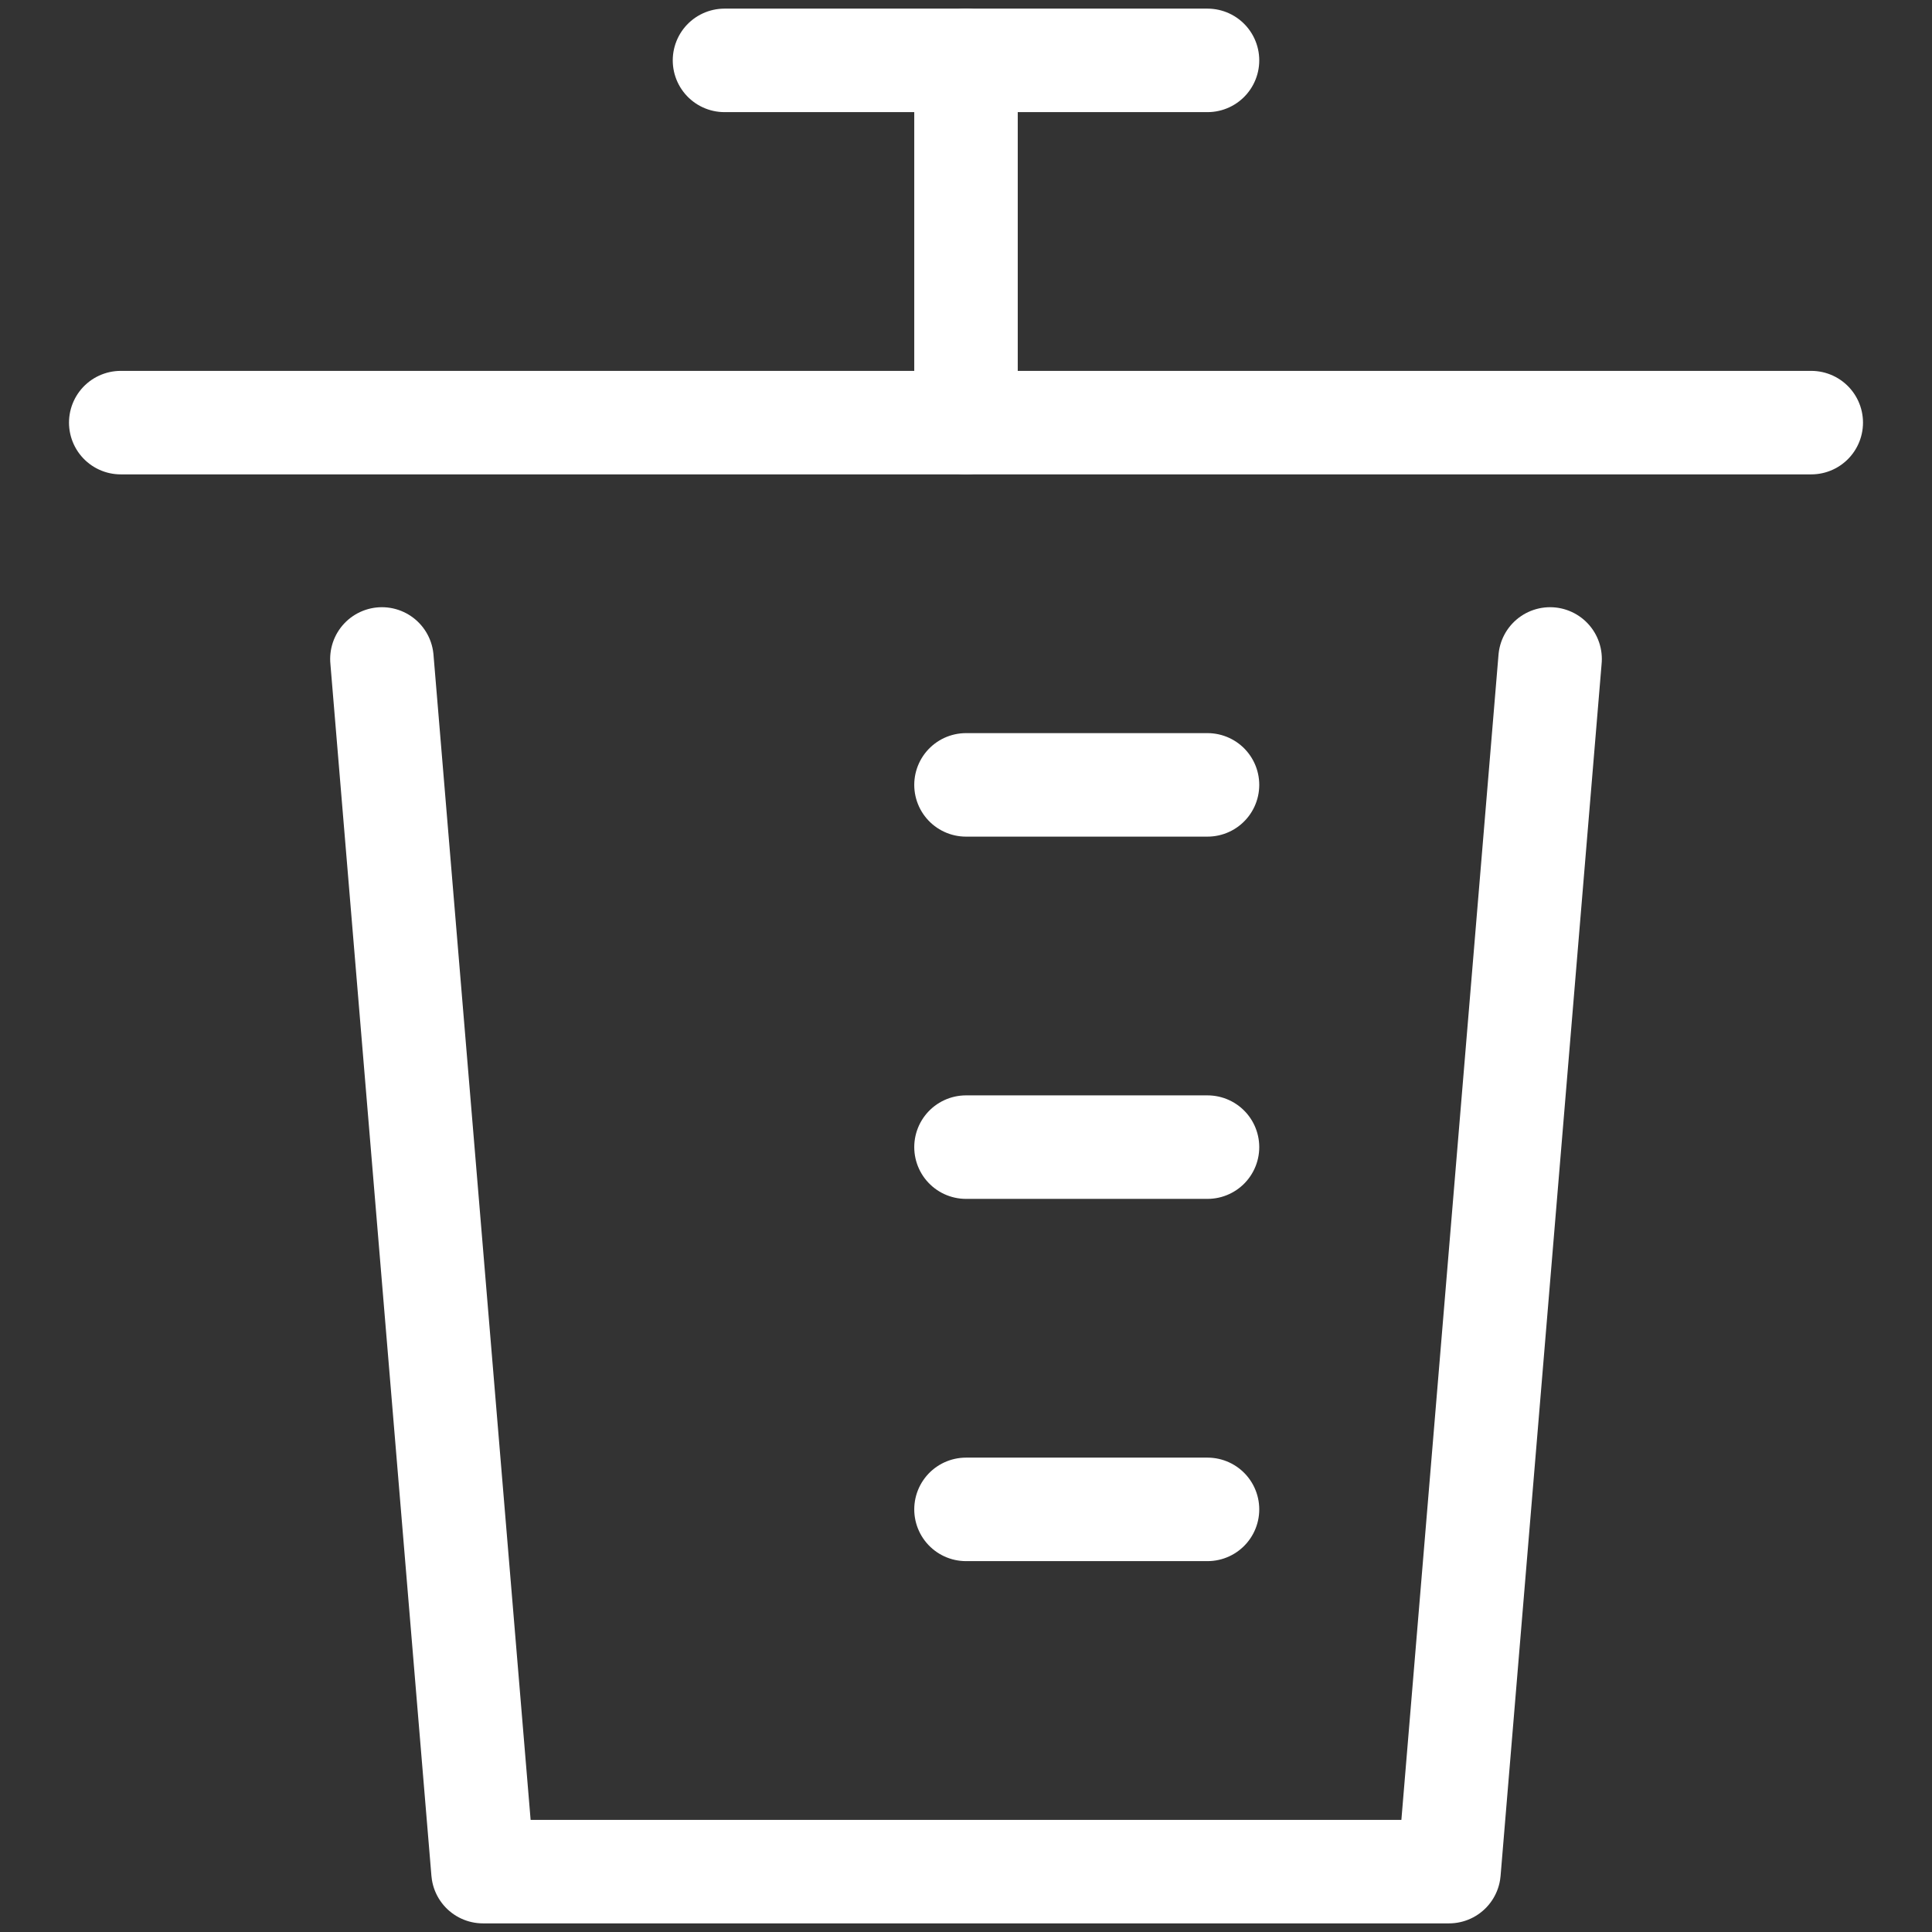 <svg width="28" height="28" viewBox="0 0 28 28" fill="none" xmlns="http://www.w3.org/2000/svg">
<rect x="0" y="0" width="28" height="28" fill="#333333" stroke="none"/>
<path d="M14 0.875V6.125" stroke="white" stroke-width="1.5" stroke-linecap="round" stroke-linejoin="round"/>
<path d="M1.75 6.125H26.25" stroke="white" stroke-width="1.5" stroke-linecap="round" stroke-linejoin="round"/>
<path d="M10.5 0.875H17.5" stroke="white" stroke-width="1.5" stroke-linecap="round" stroke-linejoin="round"/>
<path d="M22.465 9.55L21 27.125H7L5.535 9.55" stroke="white" stroke-width="1.5" stroke-linecap="round" stroke-linejoin="round"/>
<path d="M14 21.875H17.5" stroke="white" stroke-width="1.5" stroke-linecap="round" stroke-linejoin="round"/>
<path d="M14 16.625H17.5" stroke="white" stroke-width="1.5" stroke-linecap="round" stroke-linejoin="round"/>
<path d="M14 11.375H17.5" stroke="white" stroke-width="1.5" stroke-linecap="round" stroke-linejoin="round"/>
</svg>
